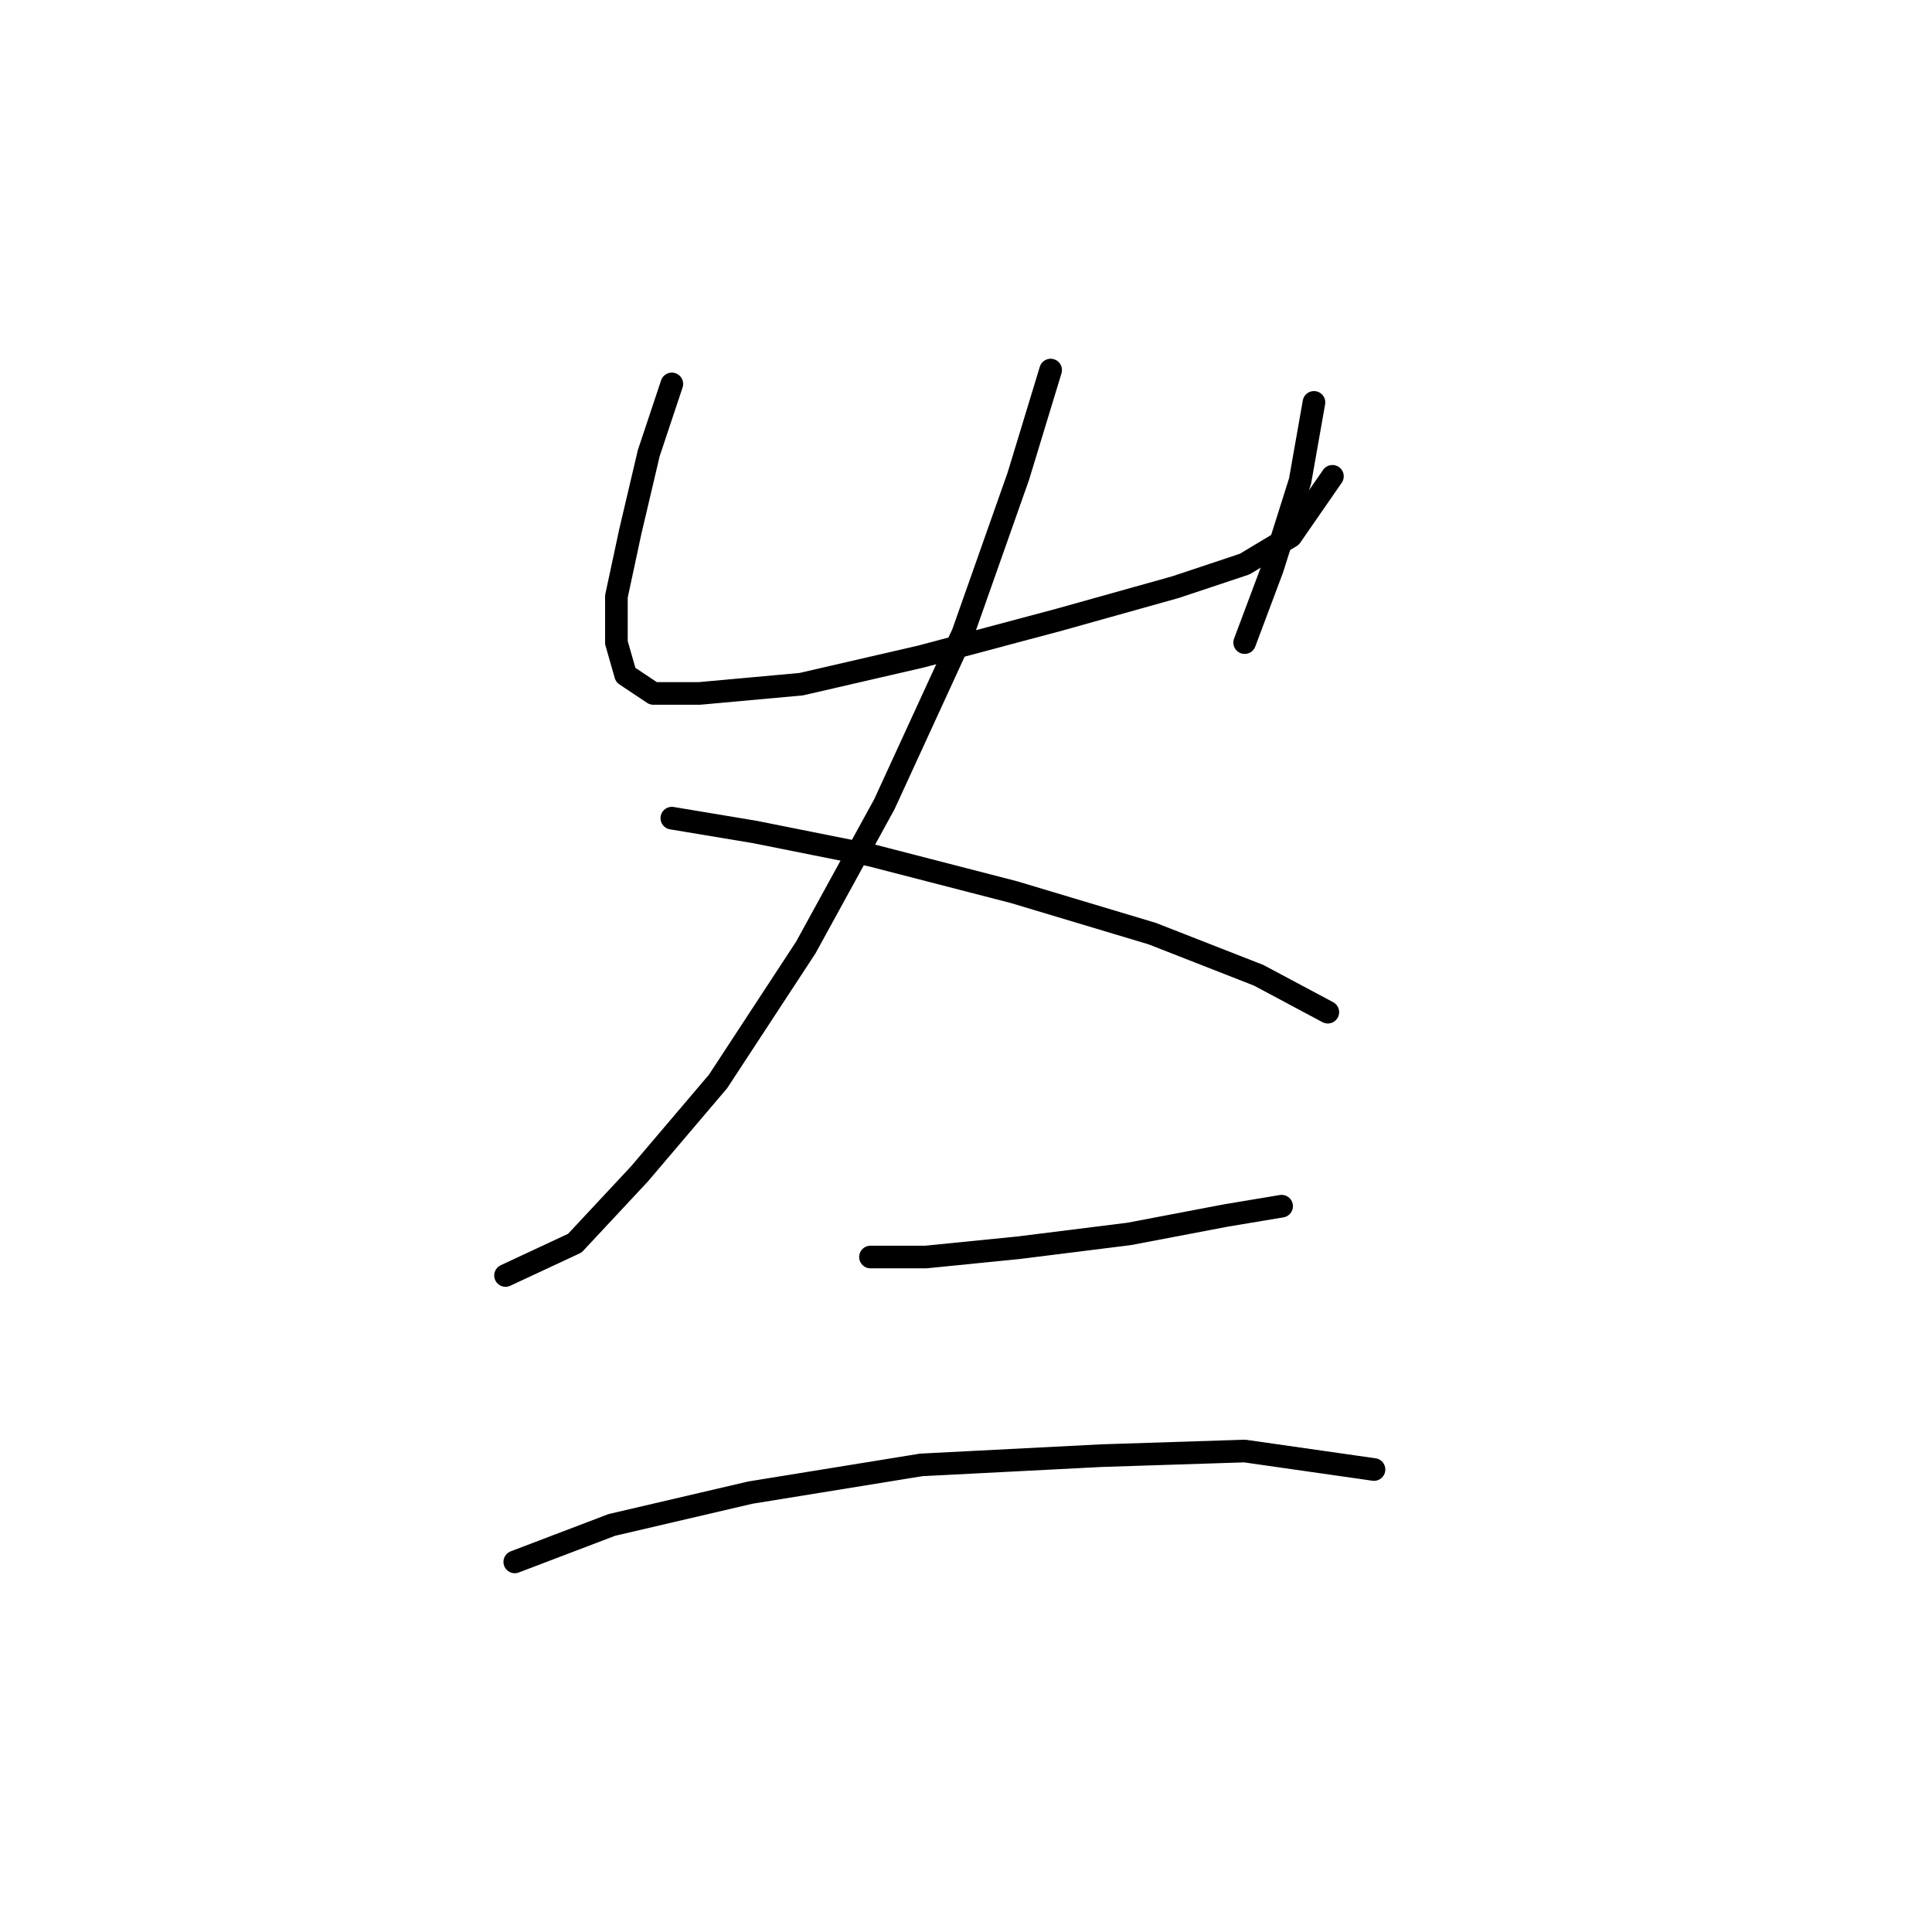 <?xml version="1.0" standalone="no"?>
    <svg width="256" height="256" xmlns="http://www.w3.org/2000/svg" version="1.1">
    <polyline stroke="black" stroke-width="3" stroke-linecap="round" fill="transparent" stroke-linejoin="round" points="89.022 50.871 85.961 60.053 83.513 70.459 81.677 79.028 81.677 85.149 82.901 89.434 86.573 91.883 92.695 91.883 106.161 90.658 122.076 86.986 140.439 82.089 155.742 77.804 164.924 74.744 171.045 71.071 176.554 63.113 176.554 63.113 " />
        <polyline stroke="black" stroke-width="3" stroke-linecap="round" fill="transparent" stroke-linejoin="round" points="174.106 53.32 172.269 63.726 168.597 75.356 164.924 85.149 164.924 85.149 " />
        <polyline stroke="black" stroke-width="3" stroke-linecap="round" fill="transparent" stroke-linejoin="round" points="139.215 49.035 134.93 63.113 127.585 83.925 117.179 106.573 106.773 125.549 95.143 143.3 84.737 155.543 76.168 164.724 66.986 169.009 66.986 169.009 " />
        <polyline stroke="black" stroke-width="3" stroke-linecap="round" fill="transparent" stroke-linejoin="round" points="89.022 108.41 100.04 110.246 115.343 113.307 134.318 118.204 152.682 123.713 166.76 129.222 175.942 134.119 175.942 134.119 " />
        <polyline stroke="black" stroke-width="3" stroke-linecap="round" fill="transparent" stroke-linejoin="round" points="115.343 166.561 122.688 166.561 134.93 165.336 149.621 163.5 162.475 161.052 169.821 159.827 169.821 159.827 " />
        <polyline stroke="black" stroke-width="3" stroke-linecap="round" fill="transparent" stroke-linejoin="round" points="68.21 206.96 81.064 202.063 99.428 197.778 122.076 194.106 145.948 192.881 164.924 192.269 182.063 194.718 182.063 194.718 " />
        </svg>